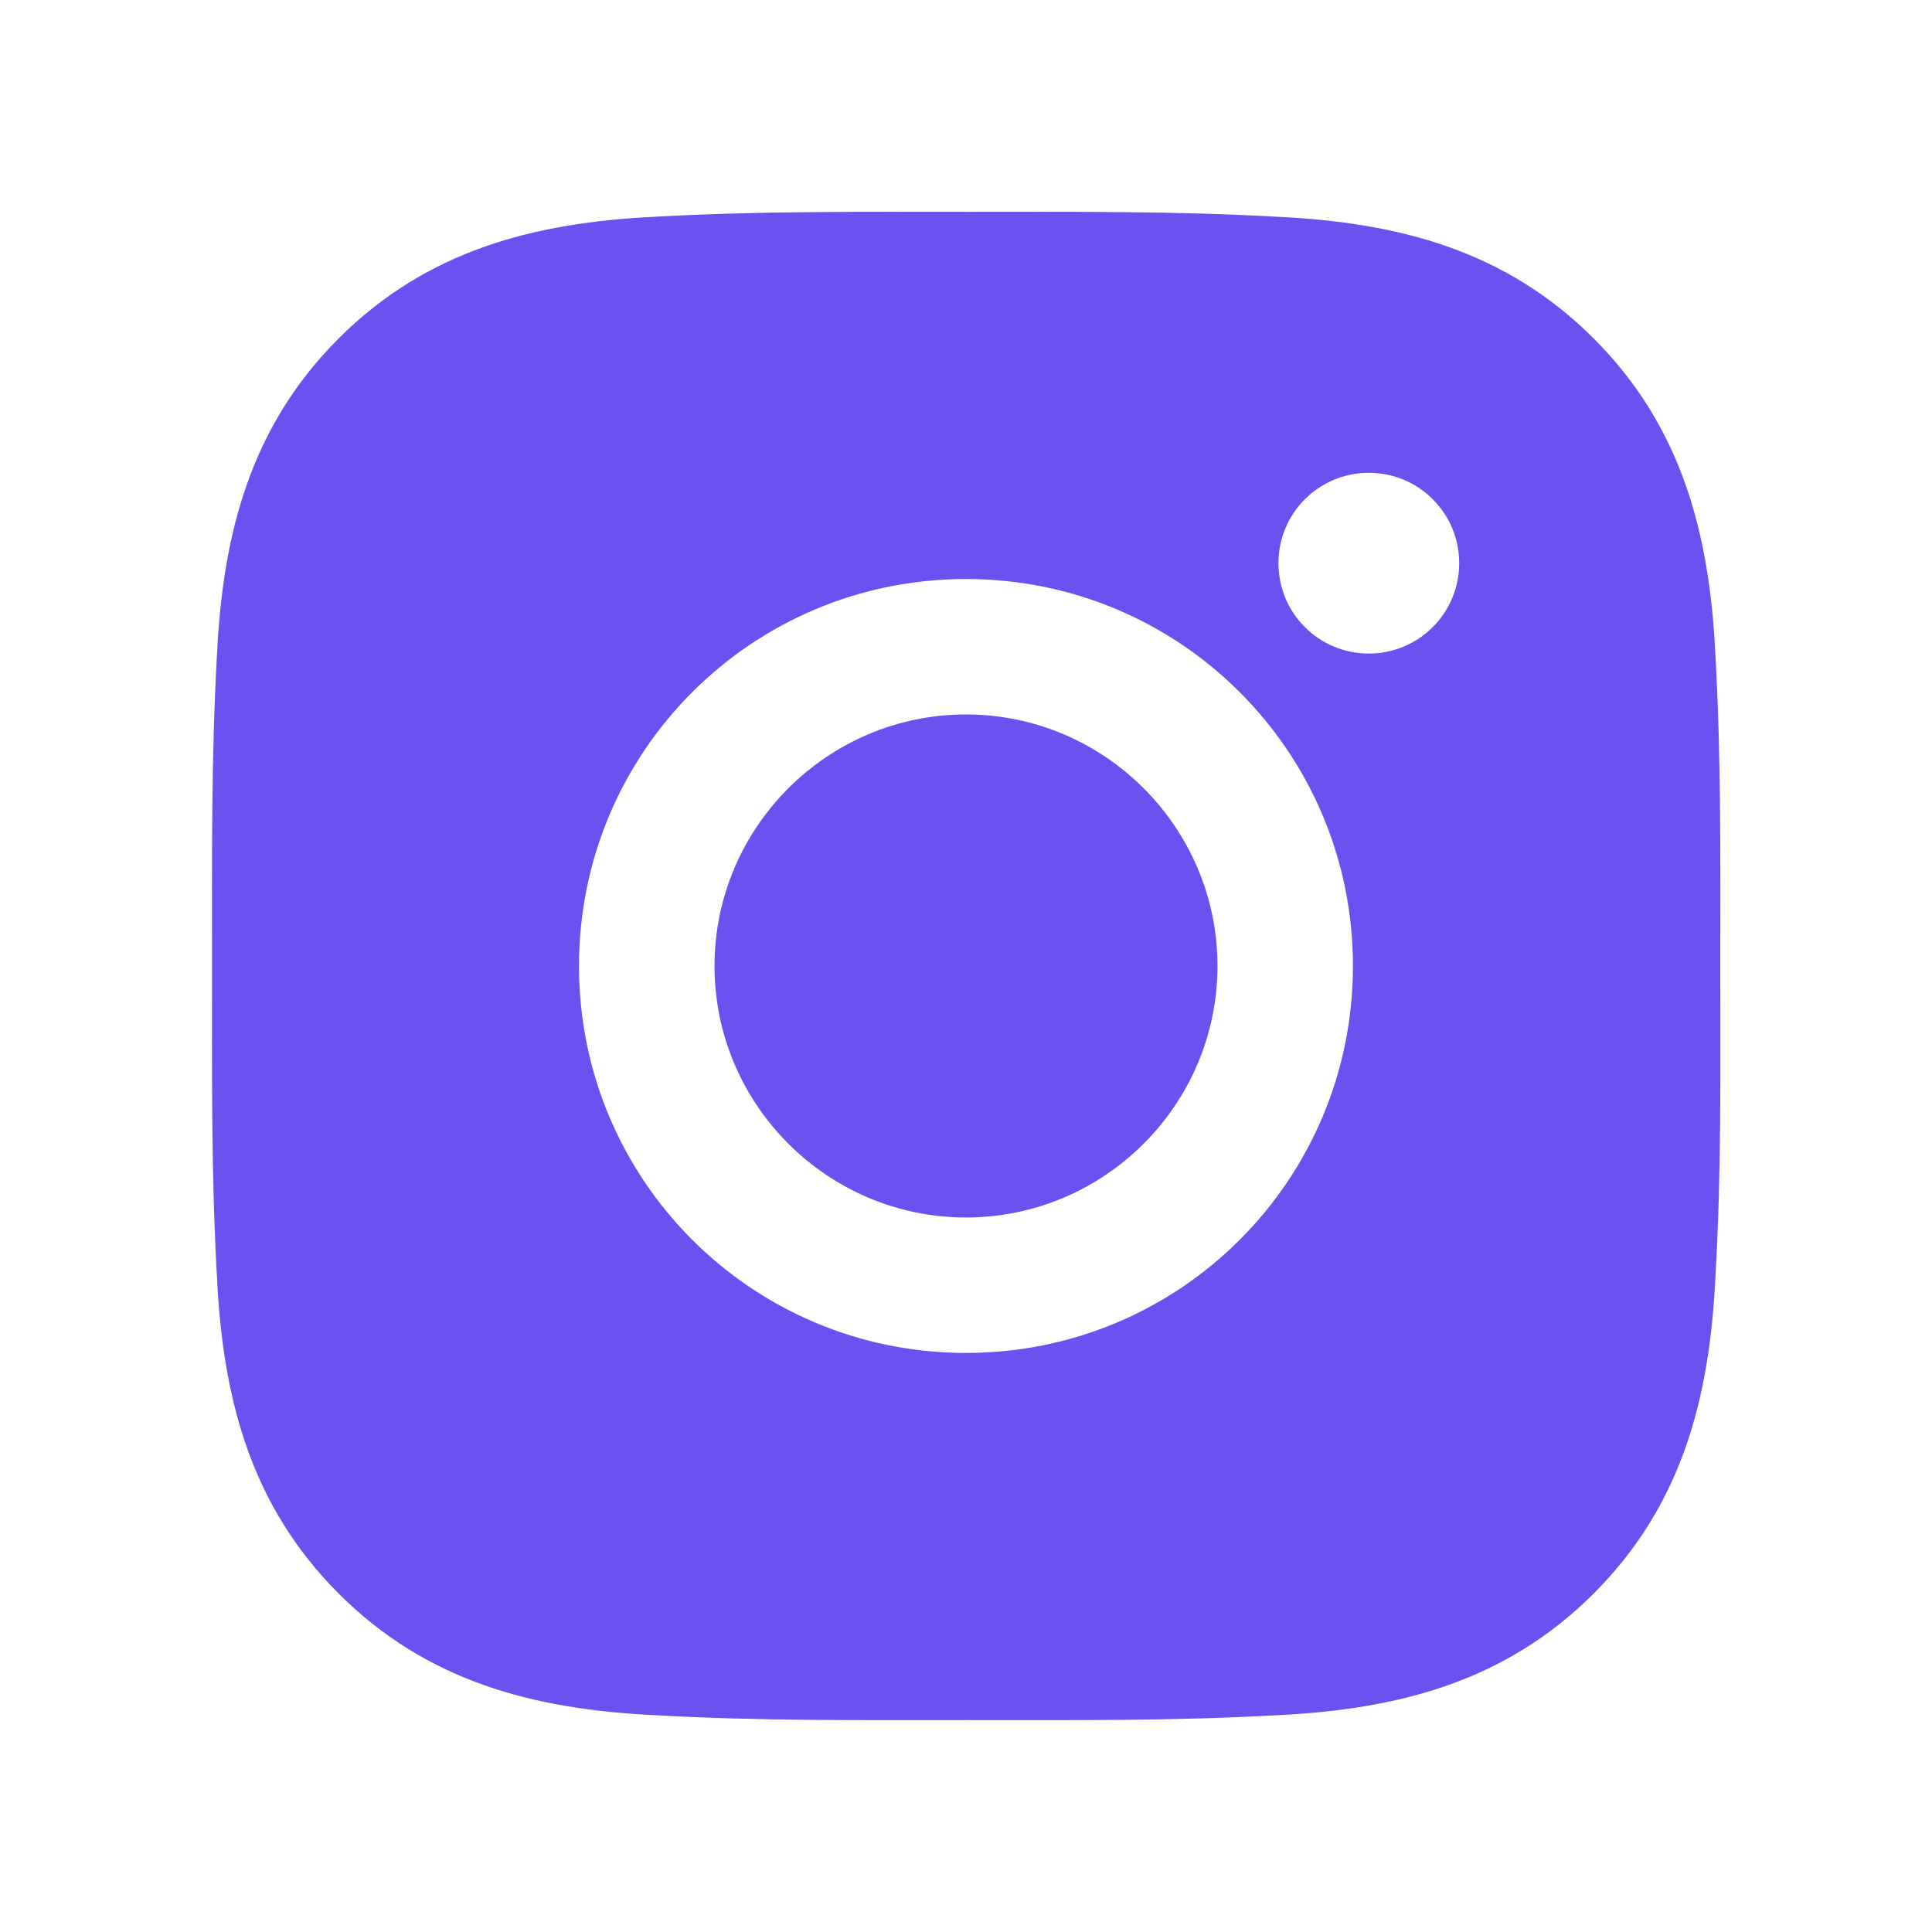 <svg width="36" height="36" viewBox="0 0 36 36" fill="none" xmlns="http://www.w3.org/2000/svg">
<path d="M18 13.313C15.419 13.313 13.314 15.419 13.314 18C13.314 20.58 15.419 22.686 18 22.686C20.58 22.686 22.686 20.58 22.686 18C22.686 15.419 20.58 13.313 18 13.313ZM32.055 18C32.055 16.059 32.073 14.136 31.964 12.199C31.855 9.949 31.342 7.952 29.696 6.307C28.048 4.658 26.054 4.148 23.804 4.039C21.864 3.93 19.941 3.948 18.003 3.948C16.063 3.948 14.14 3.93 12.203 4.039C9.953 4.148 7.956 4.661 6.31 6.307C4.662 7.956 4.152 9.949 4.043 12.199C3.934 14.14 3.951 16.063 3.951 18C3.951 19.937 3.934 21.863 4.043 23.801C4.152 26.051 4.665 28.047 6.31 29.693C7.959 31.342 9.953 31.851 12.203 31.96C14.143 32.069 16.066 32.052 18.003 32.052C19.944 32.052 21.867 32.069 23.804 31.96C26.054 31.851 28.051 31.338 29.696 29.693C31.345 28.044 31.855 26.051 31.964 23.801C32.077 21.863 32.055 19.94 32.055 18ZM18 25.21C14.01 25.21 10.789 21.99 10.789 18C10.789 14.009 14.01 10.789 18 10.789C21.99 10.789 25.21 14.009 25.21 18C25.21 21.99 21.99 25.21 18 25.21ZM25.506 12.178C24.574 12.178 23.822 11.426 23.822 10.494C23.822 9.562 24.574 8.81 25.506 8.81C26.437 8.81 27.19 9.562 27.19 10.494C27.19 10.715 27.147 10.934 27.062 11.139C26.978 11.343 26.854 11.529 26.697 11.685C26.541 11.842 26.355 11.966 26.151 12.05C25.946 12.135 25.727 12.178 25.506 12.178Z" fill="#6B51EF"/>
</svg>
